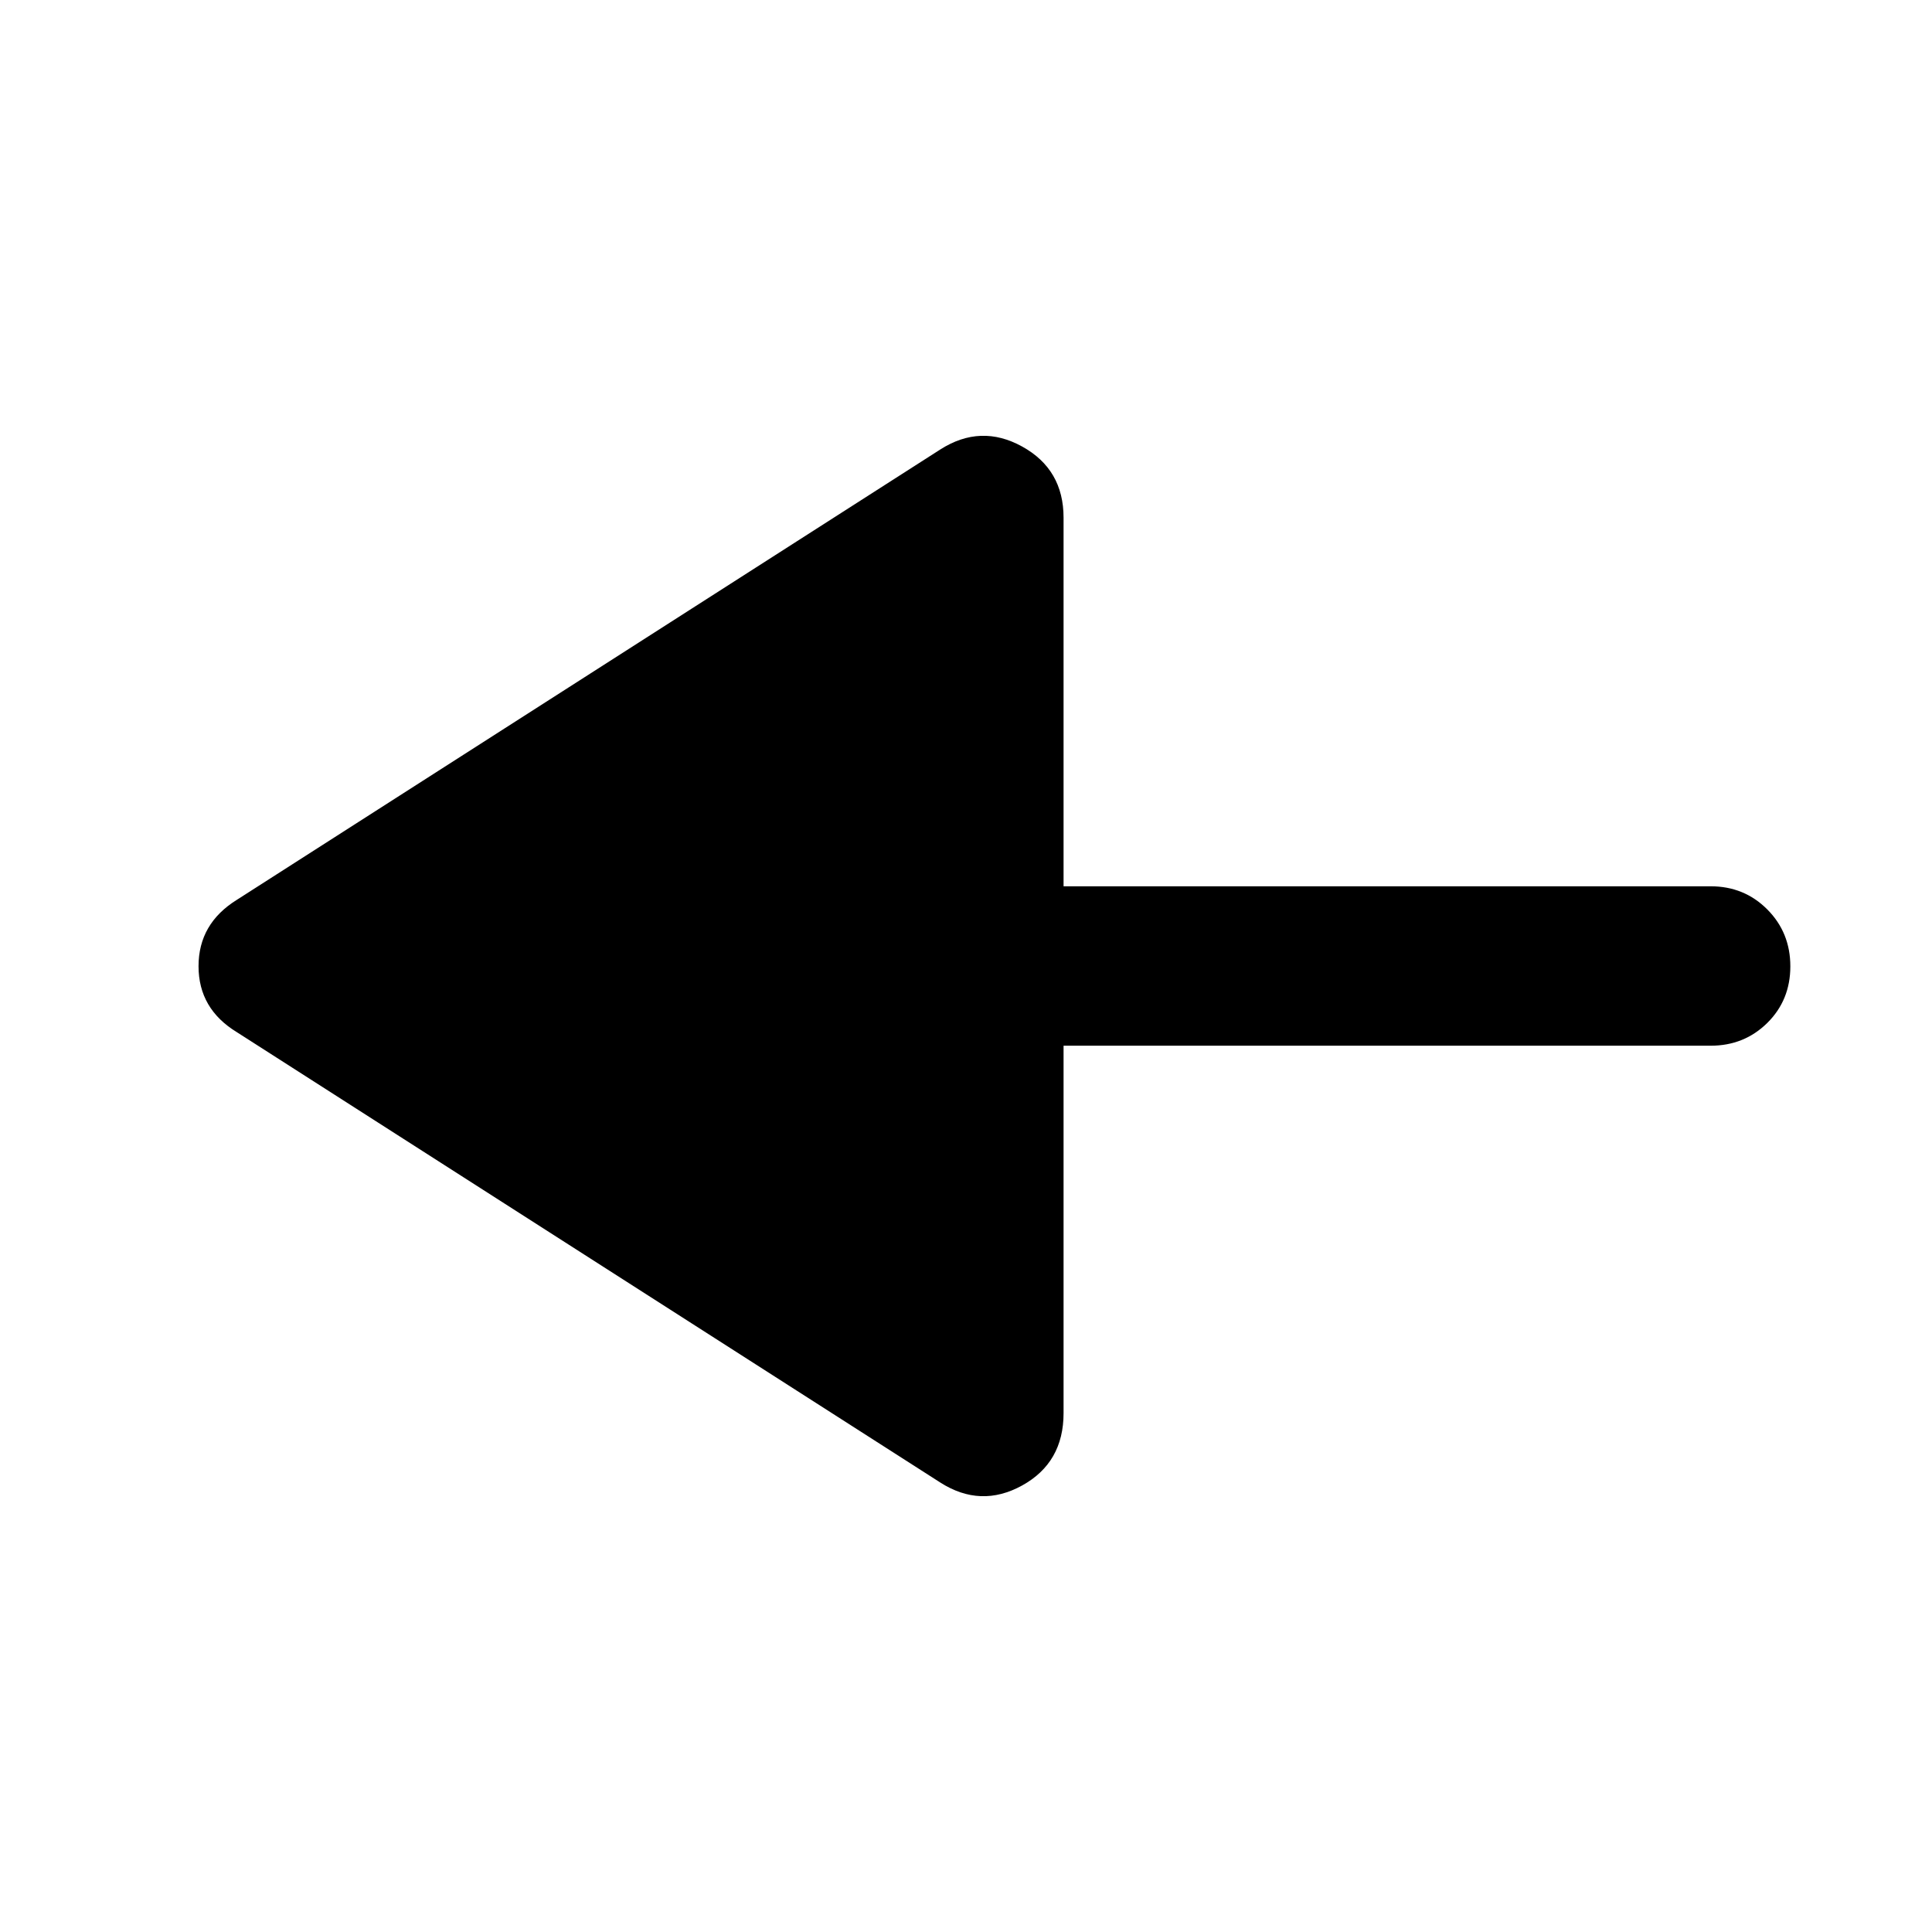 <svg xmlns="http://www.w3.org/2000/svg" width="48" height="48" viewBox="0 96 960 960"><path d="M467.217 832.652 117.739 608.913q-19.087-11.611-19.087-32.806 0-21.194 19.087-33.02l349.478-223.739q20.087-12.827 40.674-1.475 20.588 11.353 20.588 35.388v183.13H850q16.707 0 28.158 11.501 11.451 11.502 11.451 28.283 0 16.782-11.451 28.108T850 615.609H528.479v182.565q0 24.6-20.588 35.953-20.587 11.352-40.674-1.475Z"/></svg>